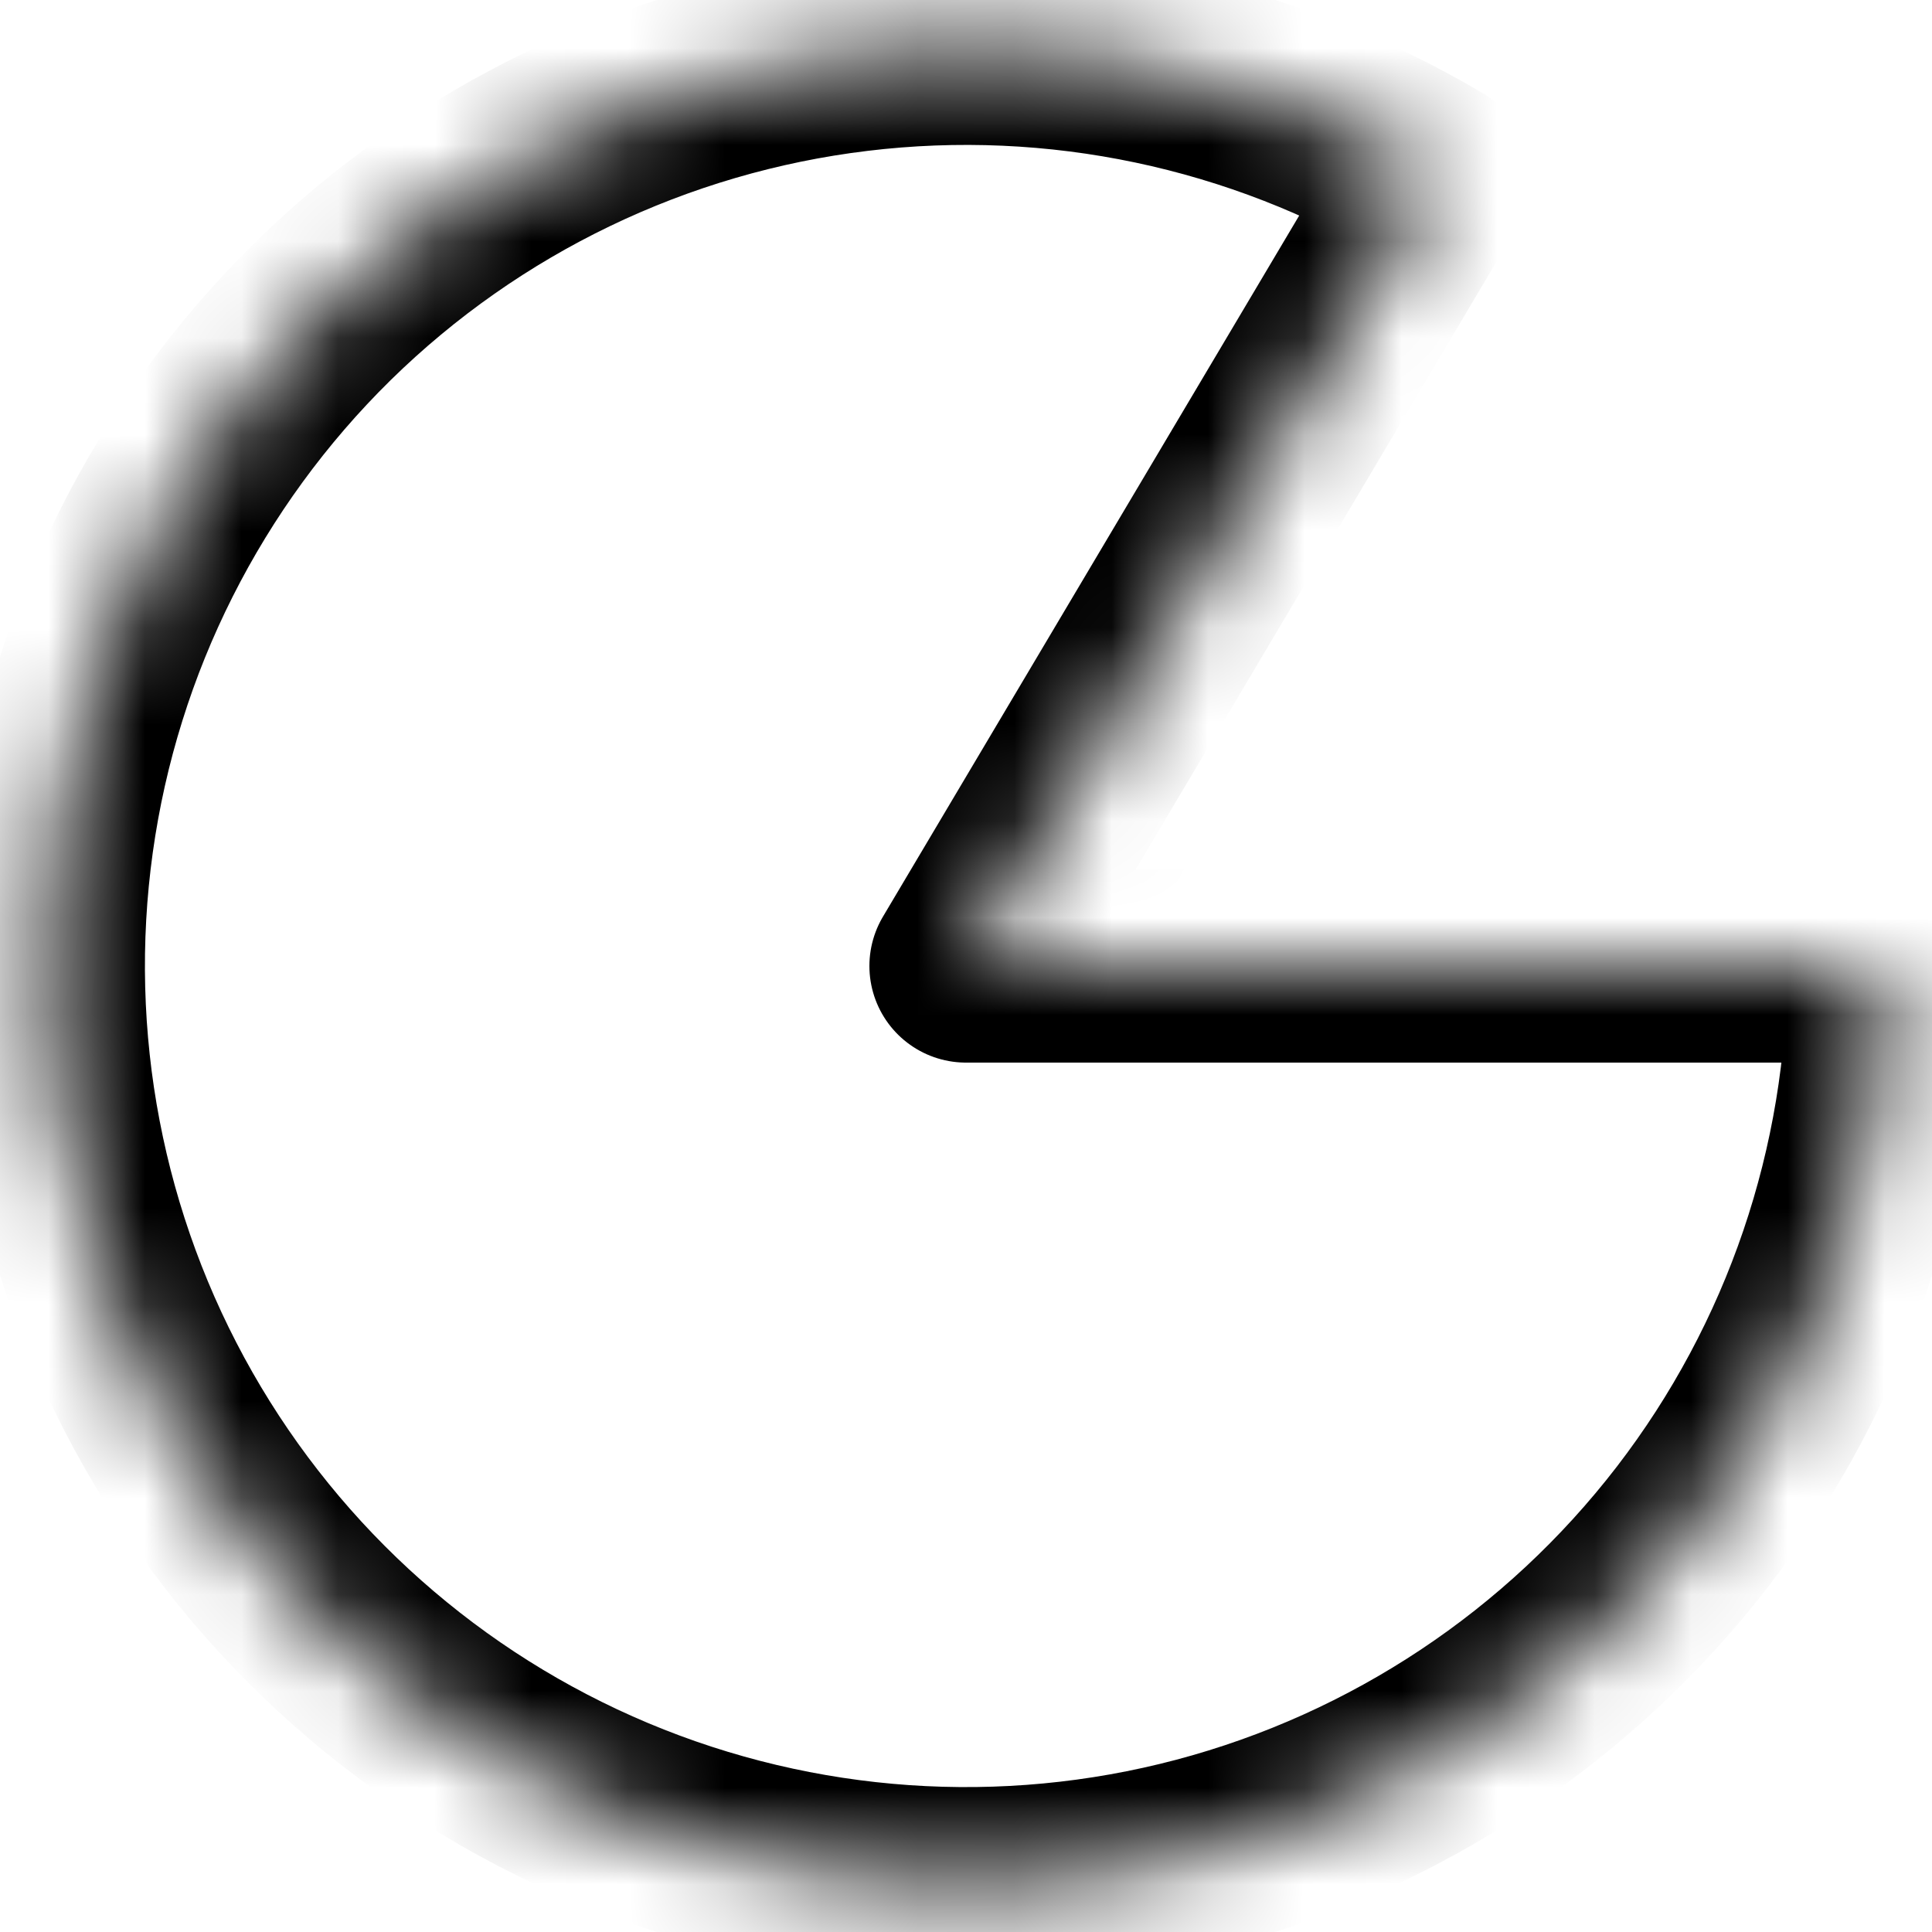 <svg width="20" height="20" viewBox="0 0 20 20" fill="none" xmlns="http://www.w3.org/2000/svg">
<mask id="path-1-inside-1_3023_36521" fill="white">
<path d="M19.5 10C19.5 12.096 18.807 14.134 17.528 15.795C16.249 17.456 14.457 18.647 12.431 19.184C10.404 19.72 8.257 19.571 6.324 18.76C4.391 17.949 2.781 16.521 1.744 14.7C0.707 12.878 0.302 10.764 0.591 8.688C0.88 6.612 1.849 4.69 3.344 3.221C4.84 1.753 6.78 0.82 8.861 0.569C10.942 0.317 13.048 0.761 14.85 1.831L10 10H19.5Z"/>
</mask>
<path d="M19.5 10C19.5 12.096 18.807 14.134 17.528 15.795C16.249 17.456 14.457 18.647 12.431 19.184C10.404 19.72 8.257 19.571 6.324 18.76C4.391 17.949 2.781 16.521 1.744 14.7C0.707 12.878 0.302 10.764 0.591 8.688C0.88 6.612 1.849 4.69 3.344 3.221C4.84 1.753 6.78 0.82 8.861 0.569C10.942 0.317 13.048 0.761 14.85 1.831L10 10H19.5Z" stroke="black" stroke-width="2" stroke-linejoin="round" mask="url(#path-1-inside-1_3023_36521)"/>
</svg>
